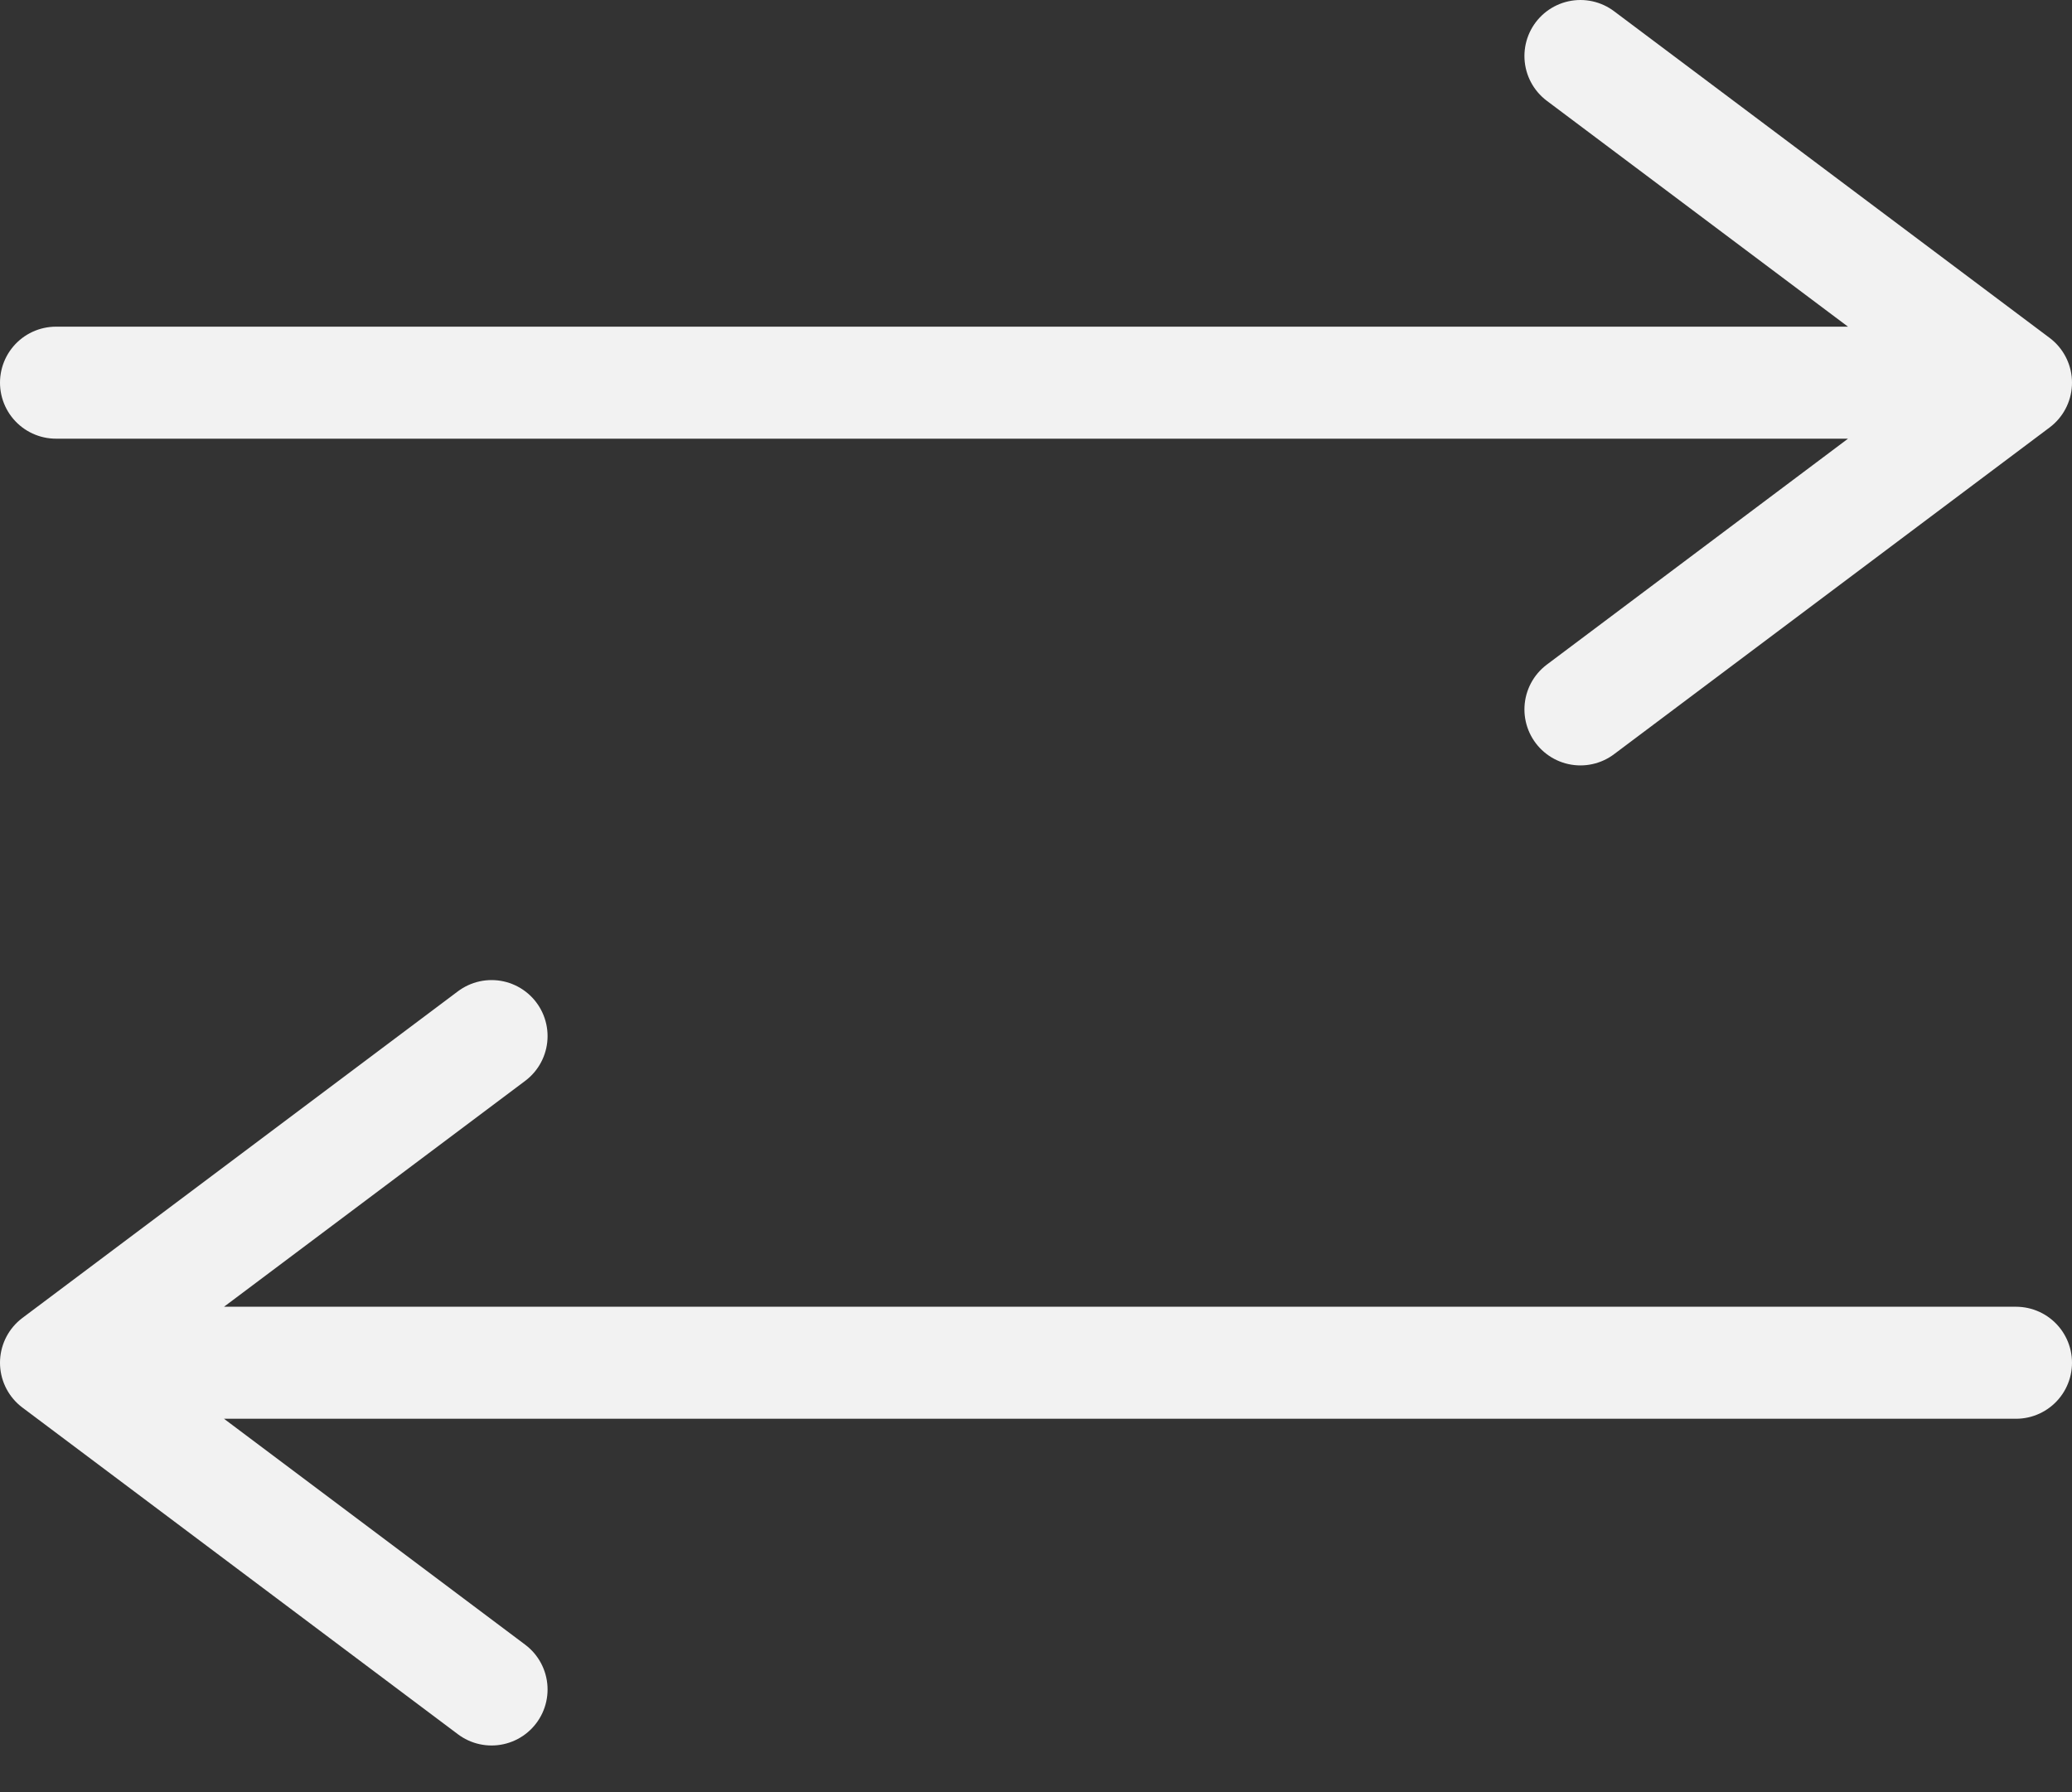 <svg width="37" height="32" viewBox="0 0 37 32" fill="none" xmlns="http://www.w3.org/2000/svg">
<rect x="0" y="0" width="37" height="32" fill="#333333" stroke="none"/>
<path d="M36 6.833L28.222 12.667M1 24.333L36 24.333L1 24.333ZM1 24.333L8.778 18.5L1 24.333ZM1 24.333L8.778 30.167L1 24.333ZM36 6.833L1 6.833L36 6.833ZM36 6.833L28.222 1L36 6.833Z" stroke="#F2F2F2" stroke-width="2" stroke-linecap="round" stroke-linejoin="round"/>
</svg>

